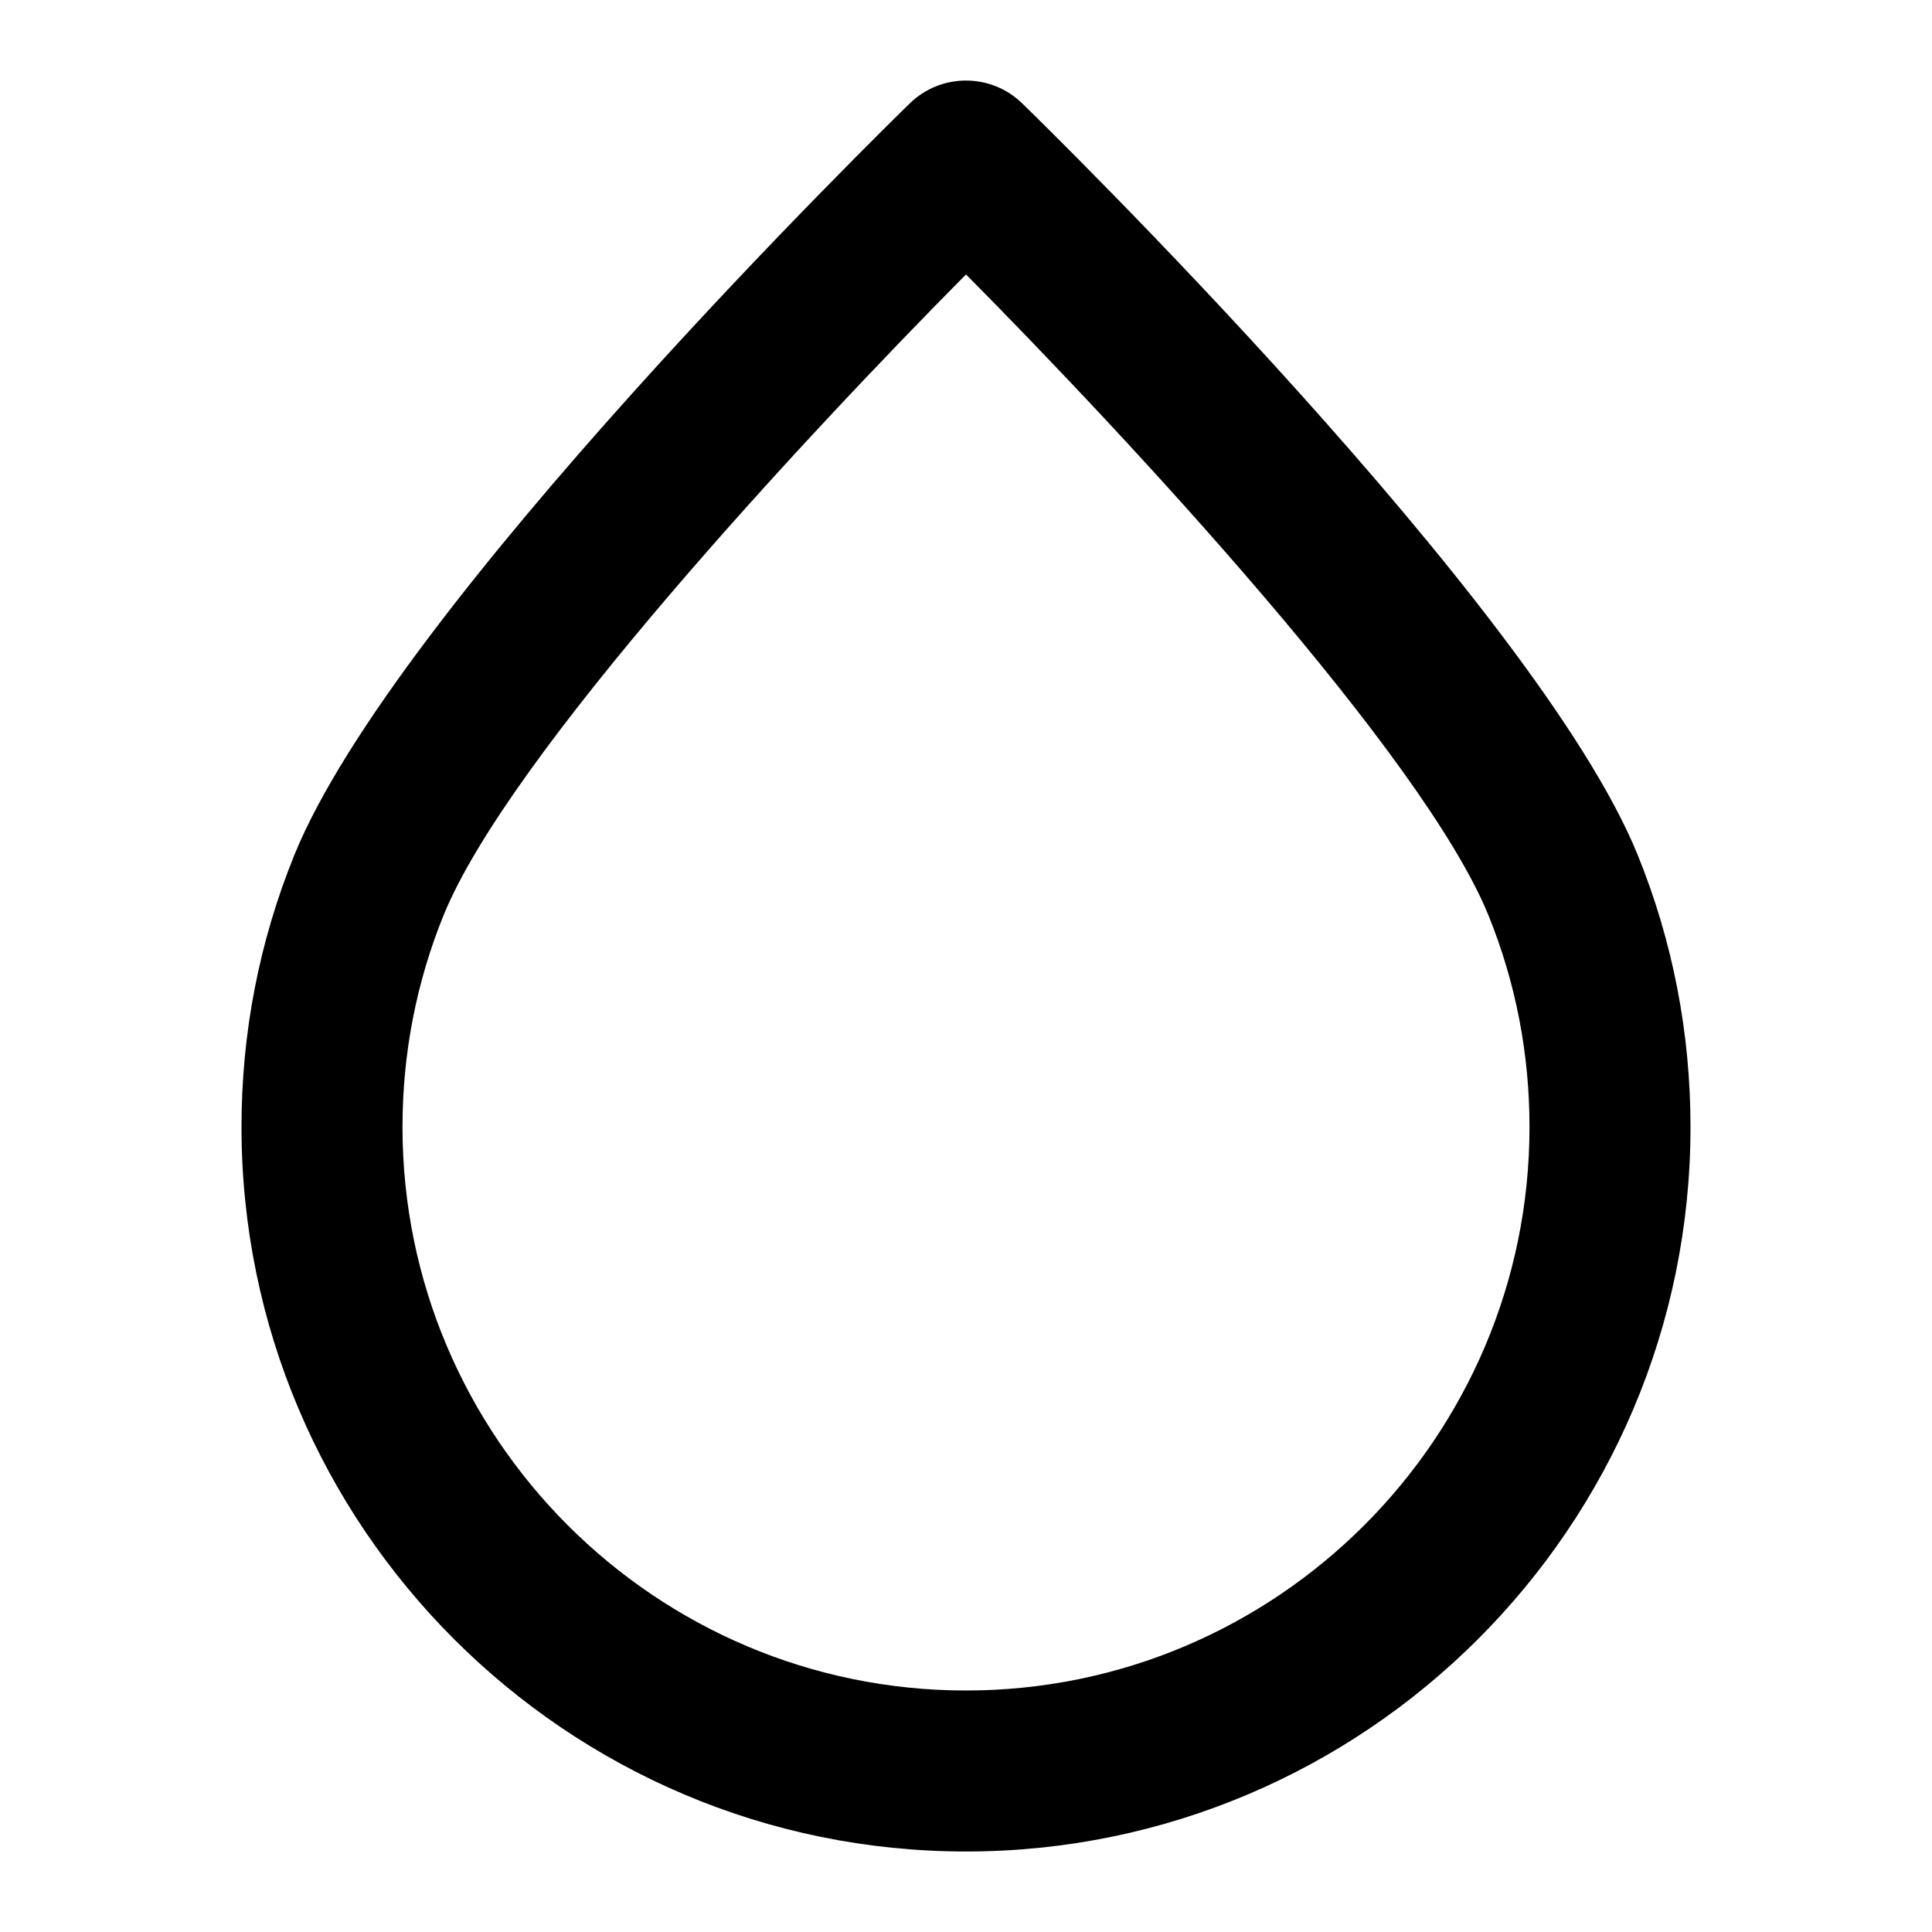 <?xml version="1.0" encoding="iso-8859-1"?>
<!-- Generator: Adobe Illustrator 27.4.0, SVG Export Plug-In . SVG Version: 6.00 Build 0)  -->
<svg version="1.1" id="Layer_1" xmlns="http://www.w3.org/2000/svg" xmlns:xlink="http://www.w3.org/1999/xlink" x="0px" y="0px"
	 viewBox="0 0 24 24" style="enable-background:new 0 0 24 24;" xml:space="preserve">
<g>
	<path d="M12,23c-4.962,0-9-4.037-9-9c0-1.167,0.22-2.302,0.655-3.375c1.251-3.09,7.387-9.087,7.647-9.341
		c0.389-0.378,1.007-0.378,1.396,0c0.26,0.253,6.396,6.25,7.648,9.341C20.78,11.697,21,12.833,21,14C21,18.963,16.963,23,12,23z
		 M12,3.409c-2.012,2.03-5.689,5.983-6.492,7.966C5.171,12.208,5,13.092,5,14c0,3.859,3.14,7,7,7c3.859,0,7-3.141,7-7
		c0-0.909-0.171-1.792-0.508-2.625C17.688,9.391,14.012,5.438,12,3.409z"/>
</g>
</svg>
